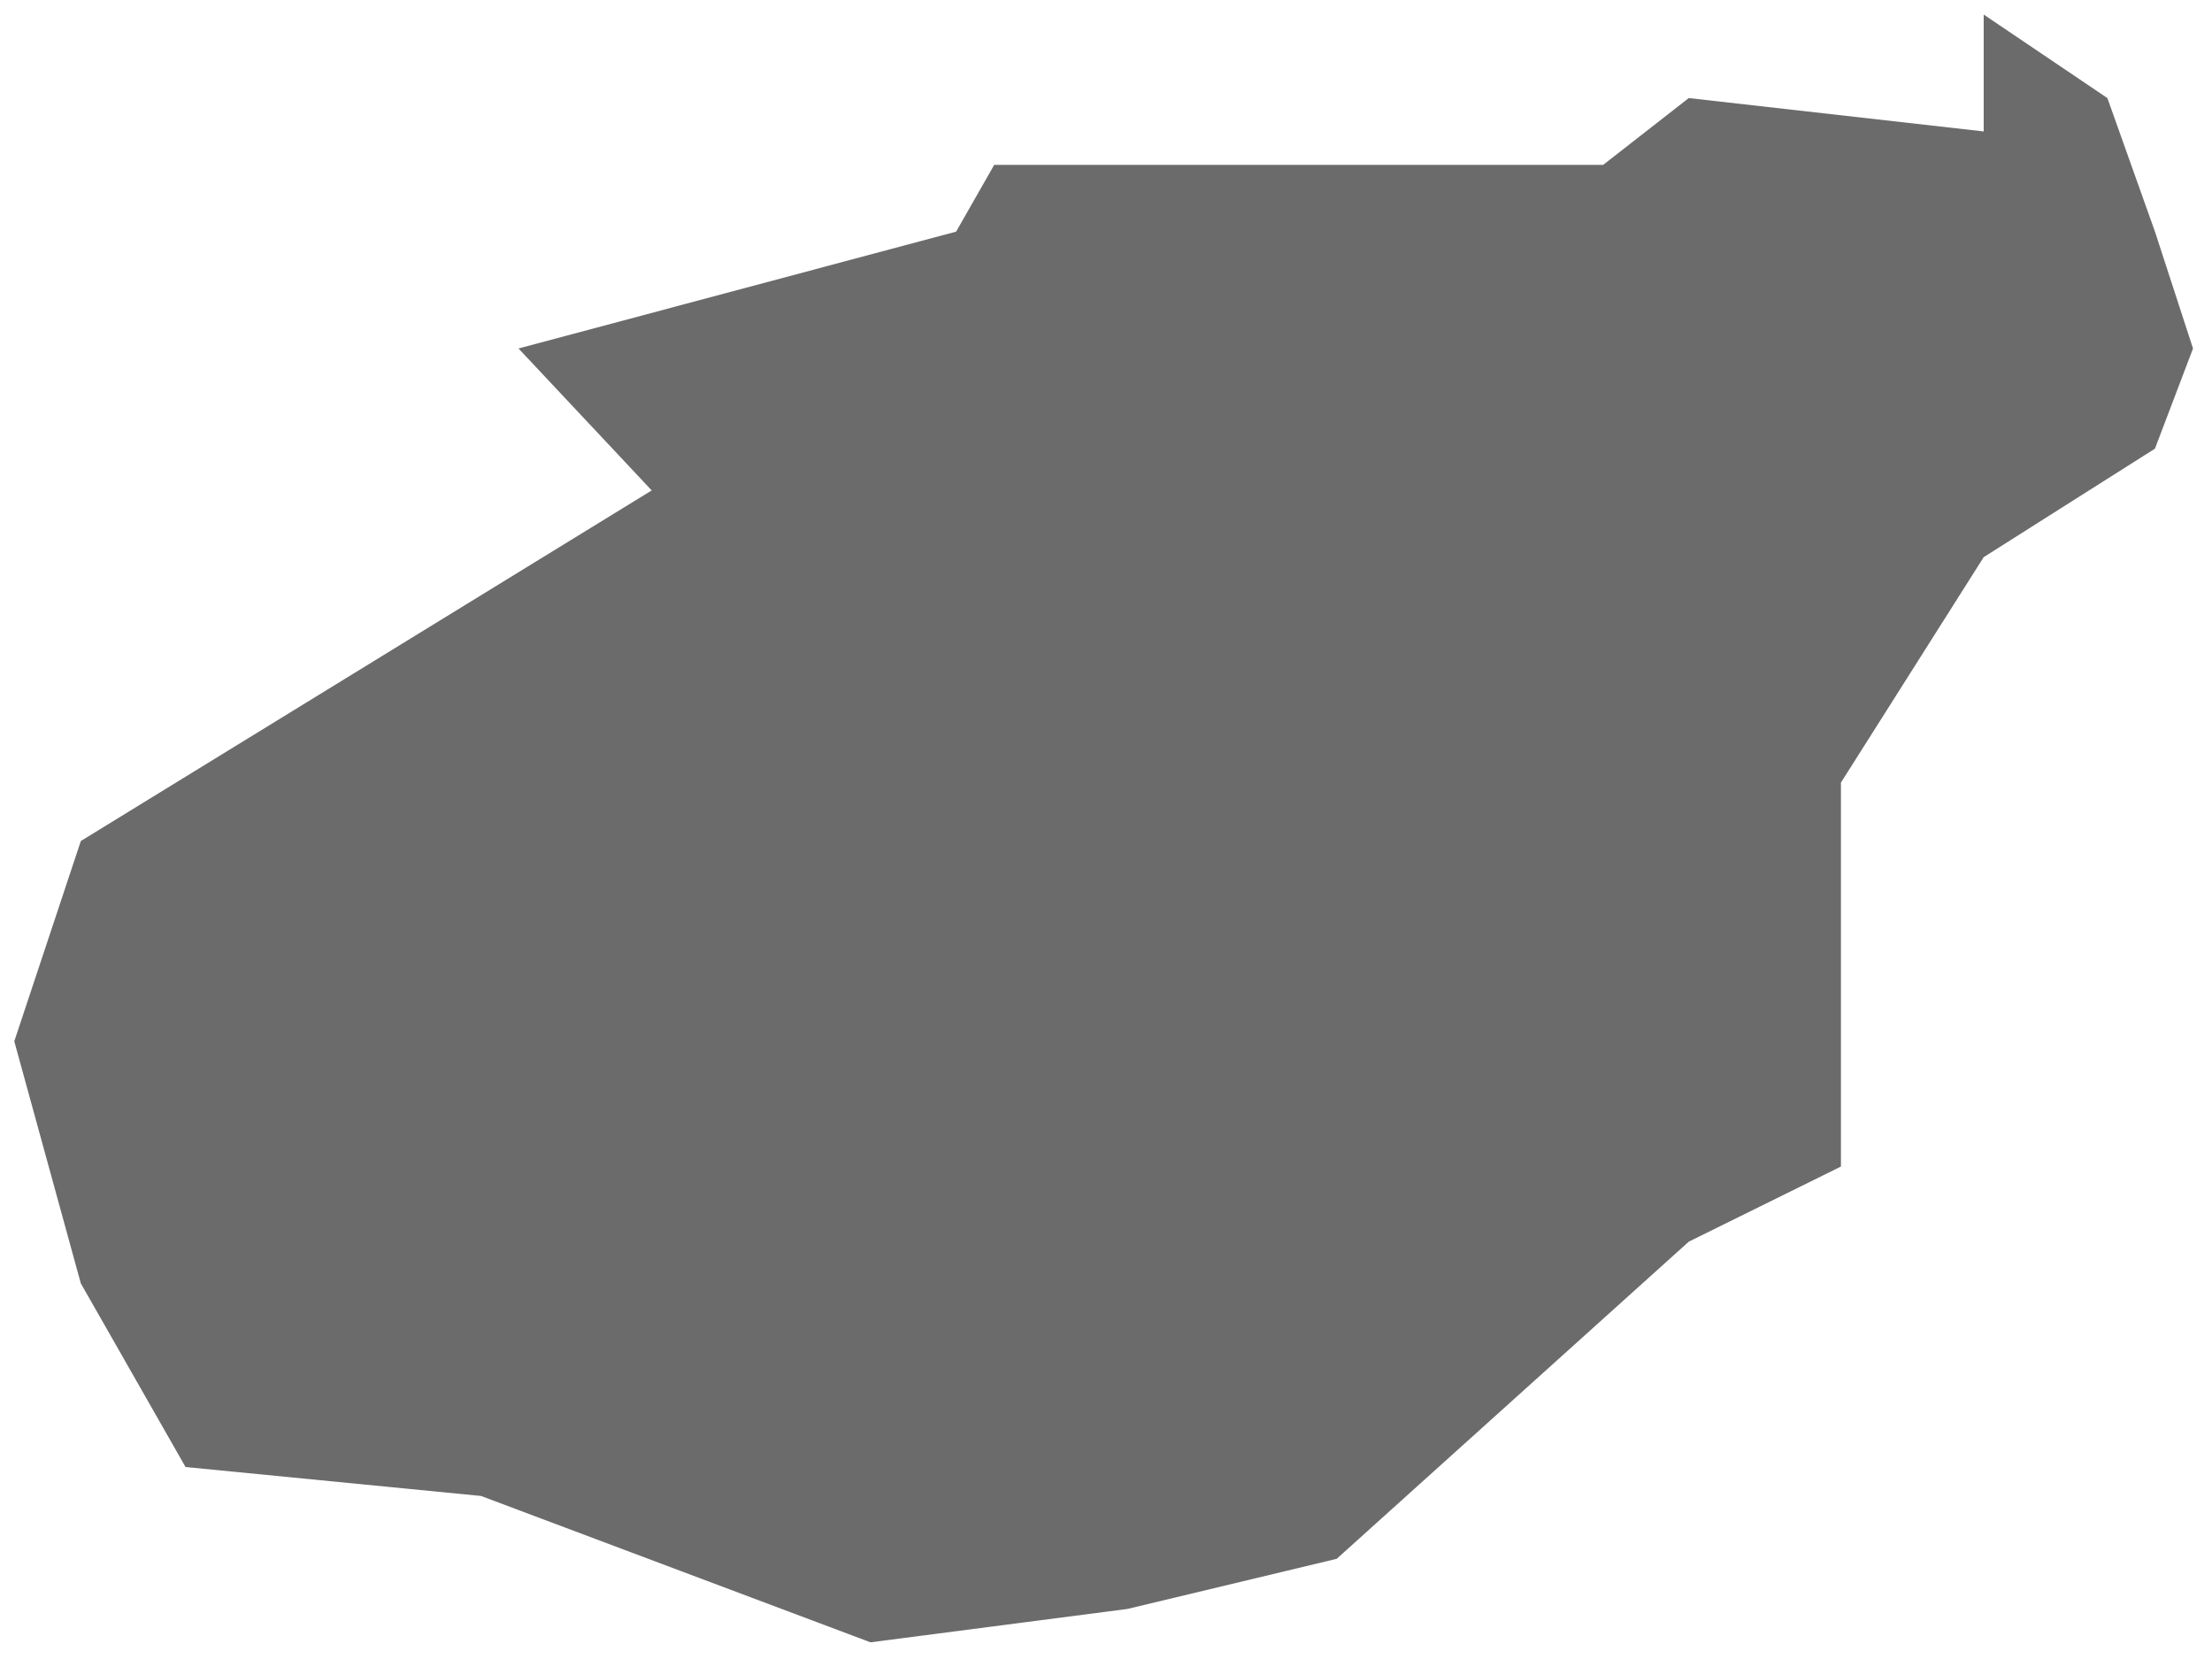 ﻿<?xml version="1.0" encoding="utf-8"?>
<svg version="1.1" xmlns:xlink="http://www.w3.org/1999/xlink" width="24px" height="18px" xmlns="http://www.w3.org/2000/svg">
  <g transform="matrix(1 0 0 1 -639 -467 )">
    <path d="M 0.877 9.125  L 7.071 5.321  L 5.626 3.781  L 10.374 2.513  L 10.787 1.789  L 17.394 1.789  L 18.323 1.064  L 21.523 1.426  L 21.523 0.158  L 22.865 1.064  L 23.381 2.513  L 23.794 3.781  L 23.381 4.868  L 21.523 6.045  L 19.974 8.491  L 19.974 12.657  L 18.323 13.472  L 14.503 16.913  L 12.232 17.457  L 9.445 17.819  L 5.219 16.231  L 2.013 15.917  L 0.877 13.925  L 0.155 11.298  L 0.877 9.125  Z " fill-rule="nonzero" fill="#6b6b6b" stroke="none" transform="matrix(1 0 0 1 639 467 )" />
  </g>
</svg>